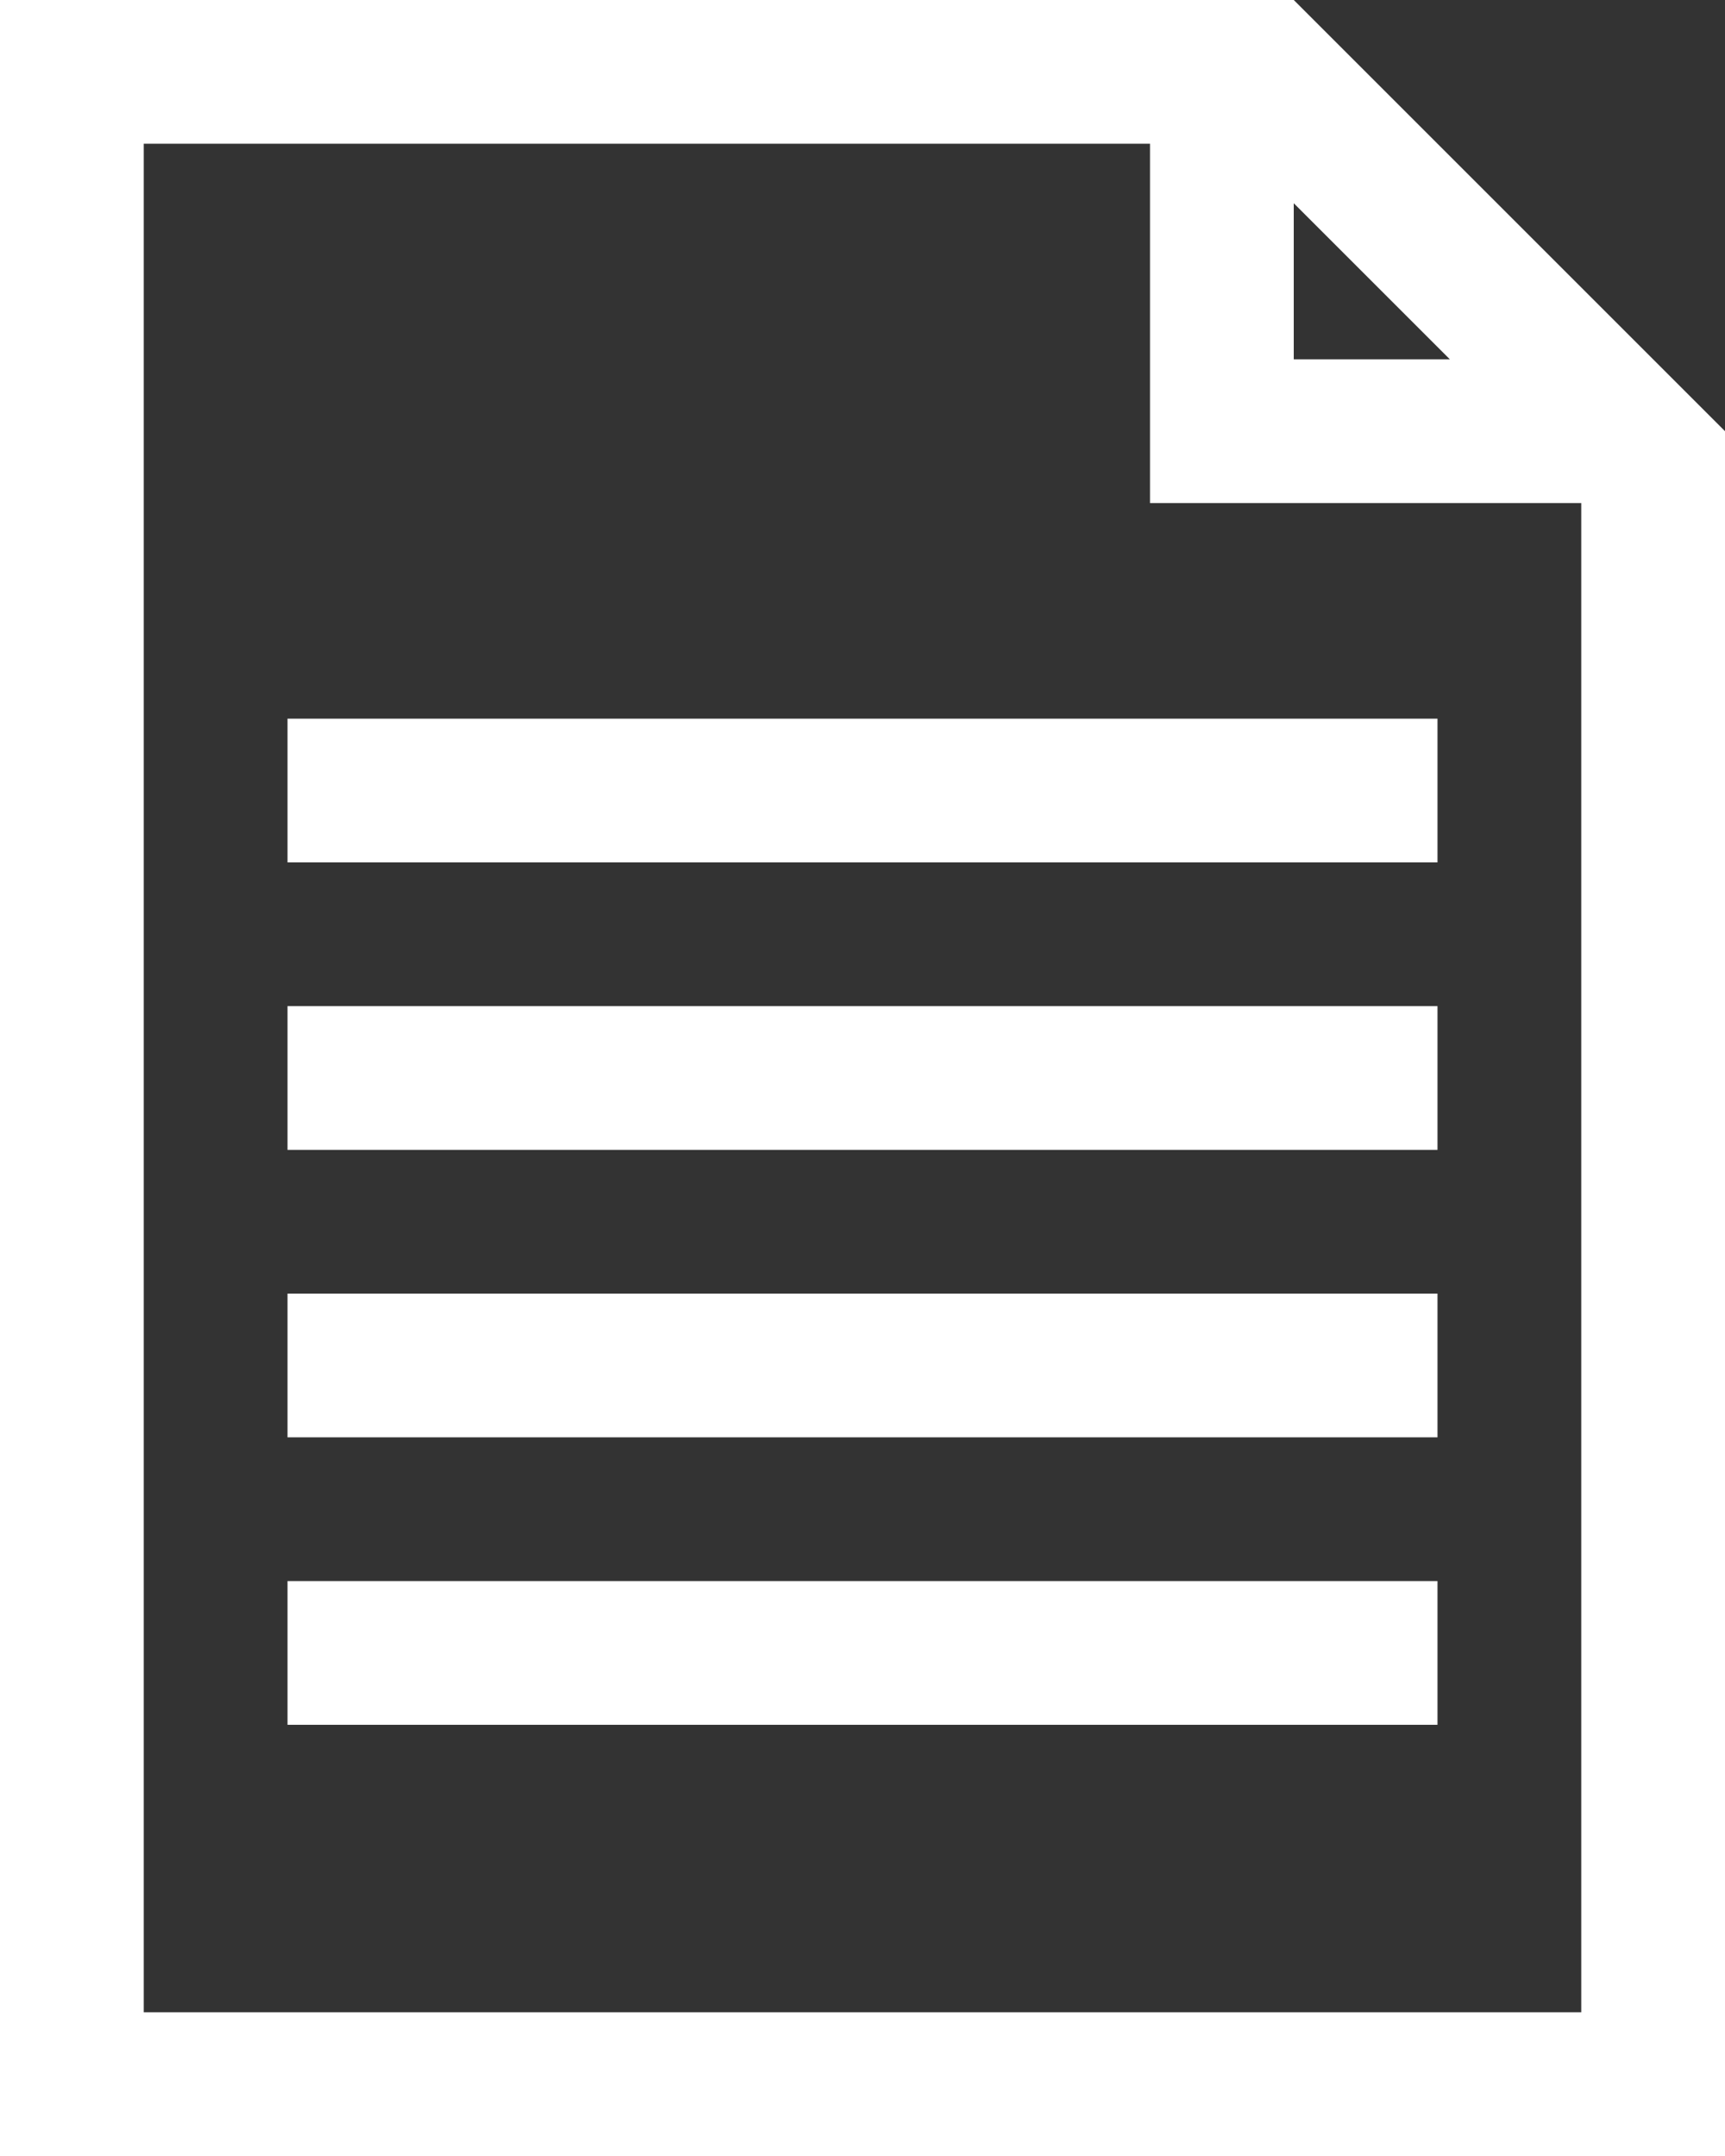 <svg width="12" height="15" viewBox="0 0 12 15" fill="none" xmlns="http://www.w3.org/2000/svg">
<rect x="0" y="0" width="12" height="15" fill="#333333" stroke="none"/>
<path fill-rule="evenodd" clip-rule="evenodd" d="M11 14H1V1H8V3.5H11V14ZM10.086 2.5L9 1.414V2.5H10.086ZM0 0H9L12 3V15H0V0ZM10 5H2V6H10V5ZM2 7H10V8H2V7ZM10 9H2V10H10V9ZM2 11H10V12H2V11Z" fill="white"/>
</svg>
